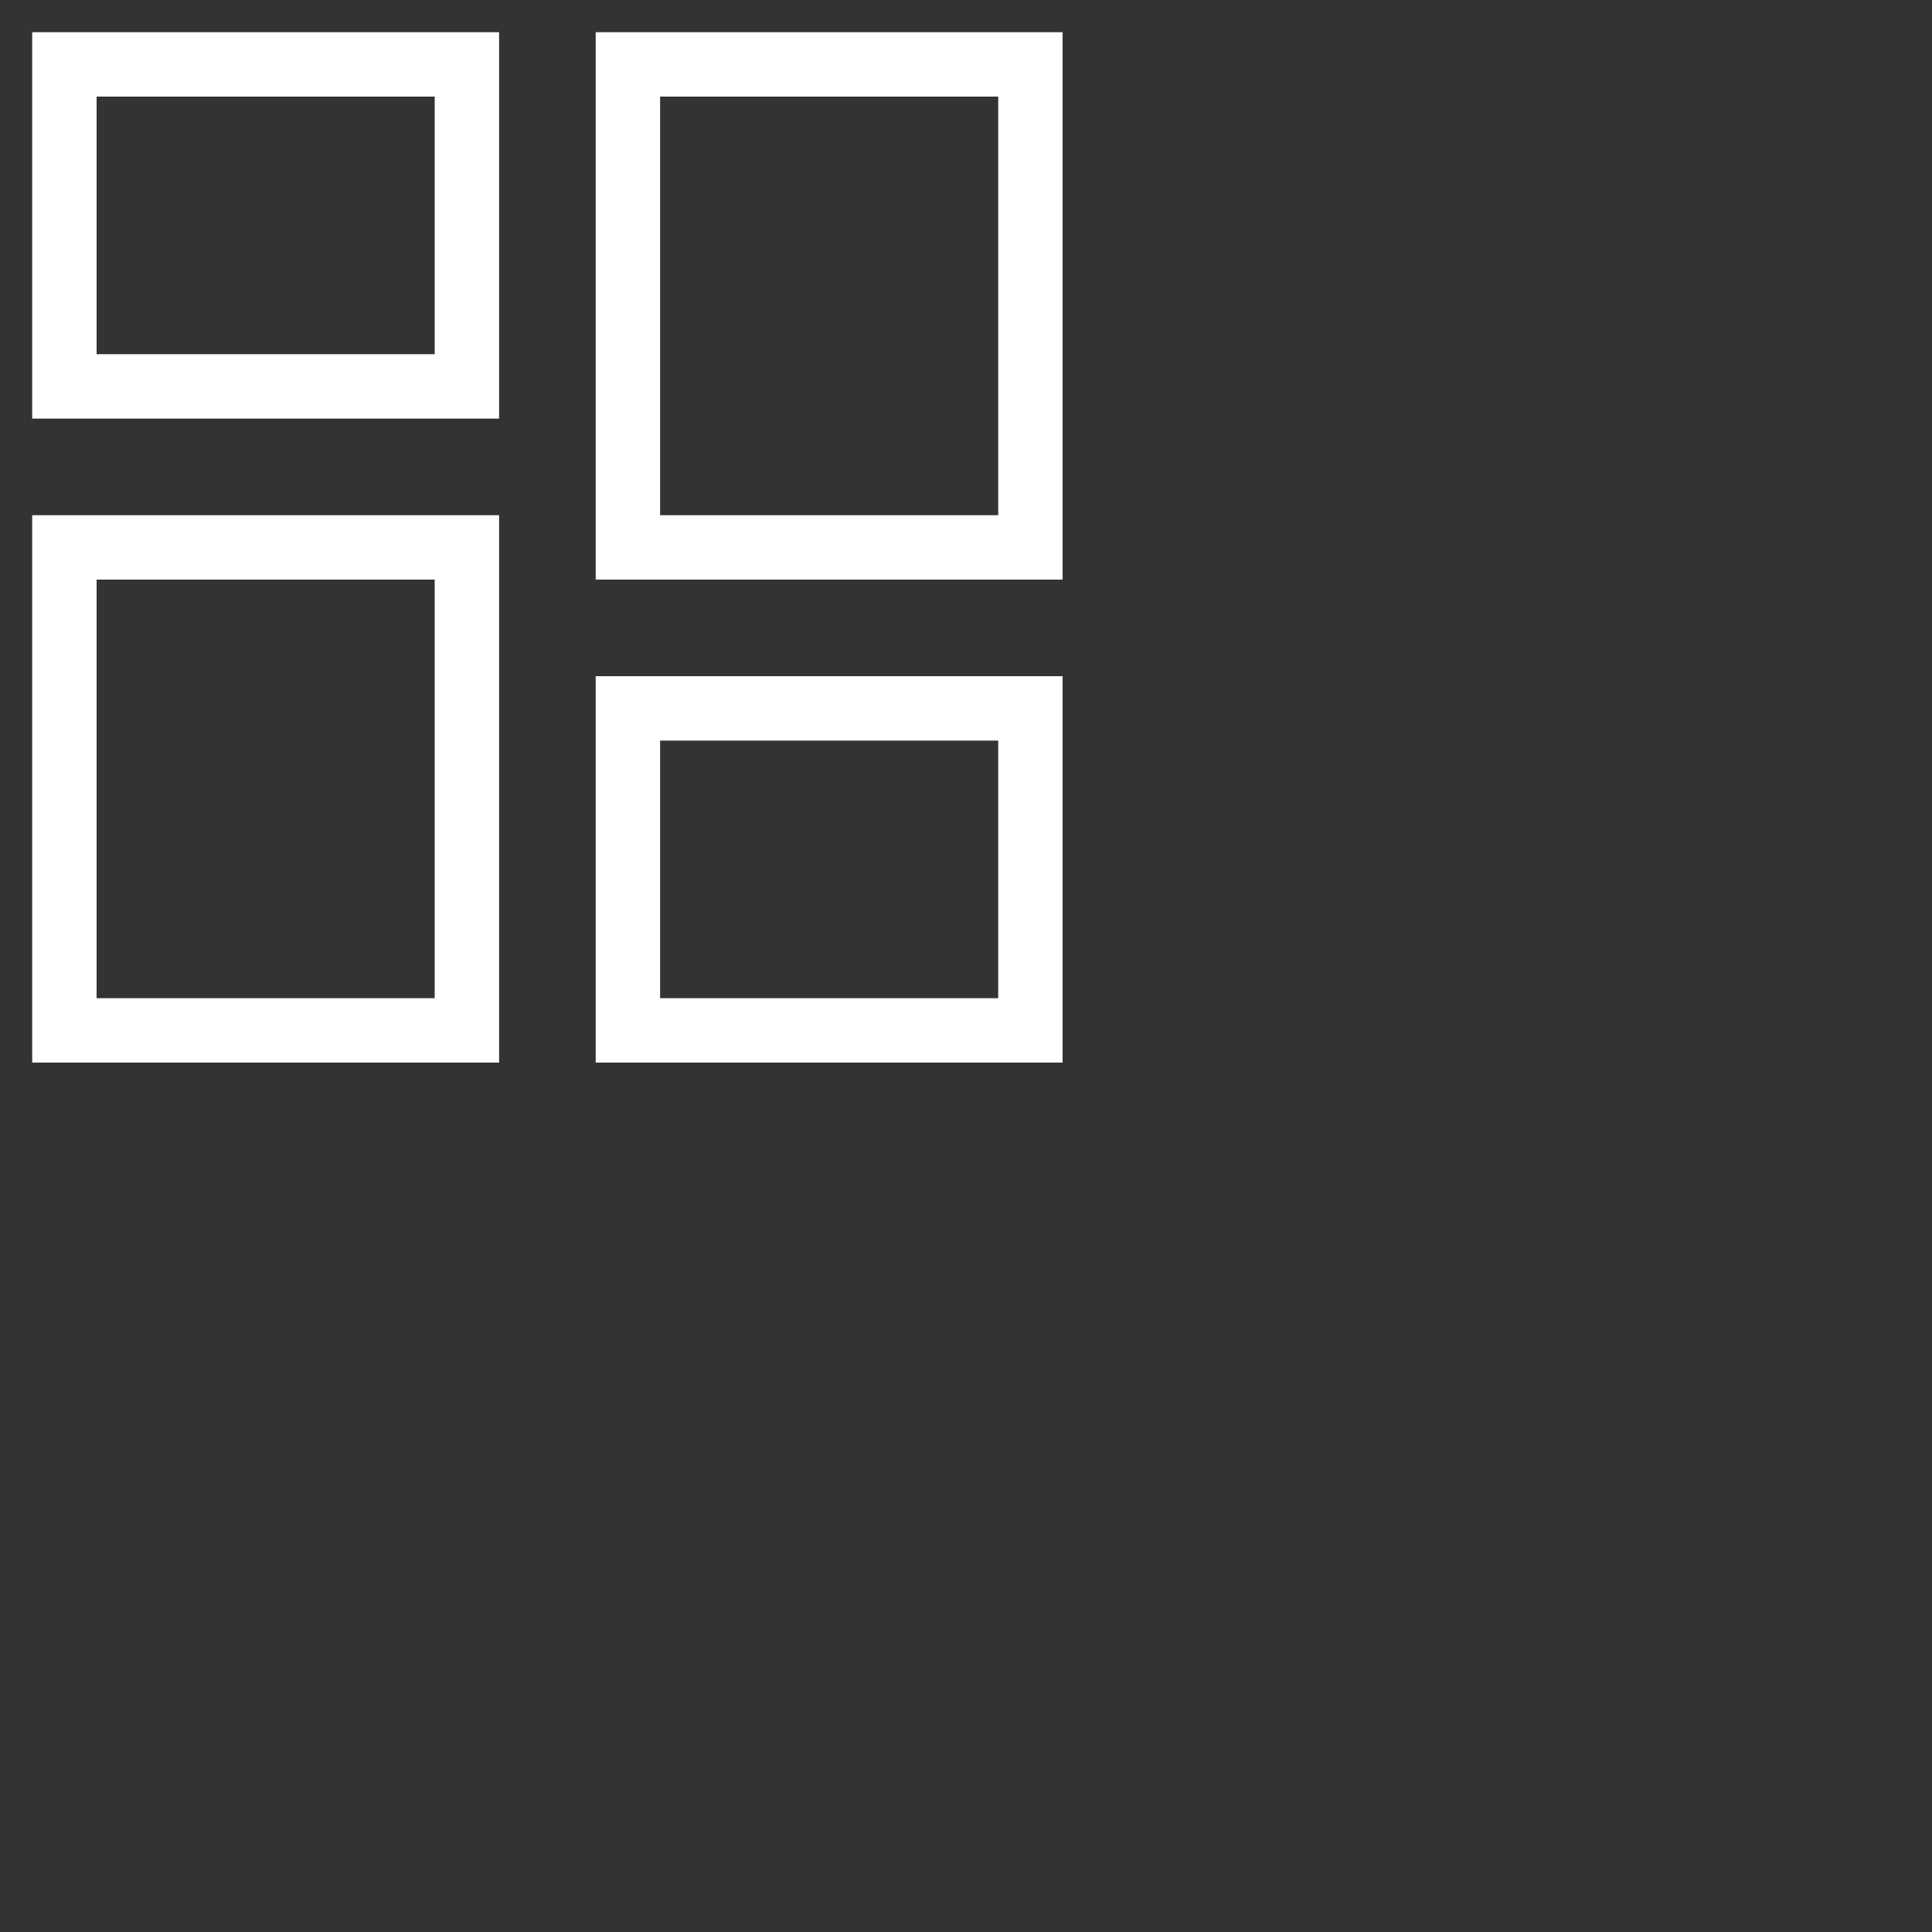 <svg xmlns="http://www.w3.org/2000/svg" xmlns:xlink="http://www.w3.org/1999/xlink" version="1.1" x="0px" y="0px" viewBox="0 0 60 60" style="enable-background:new 0 0 34 34;" xml:space="preserve" fill='#fff'>
<rect x="0" y="0" width="60" height="60" fill="#333333" stroke="none"/>
<path d="M15.5,13H1V1h14.5V13z M3,11h10.5V3H3V11z M15.5,33H1V16h14.5V33z M3,31h10.5V18H3V31z M33,18H18.5V1H33V18z M20.5,16H31V3  H20.5V16z M33,33H18.5V21H33V33z M20.5,31H31v-8H20.5V31z"/>
</svg>